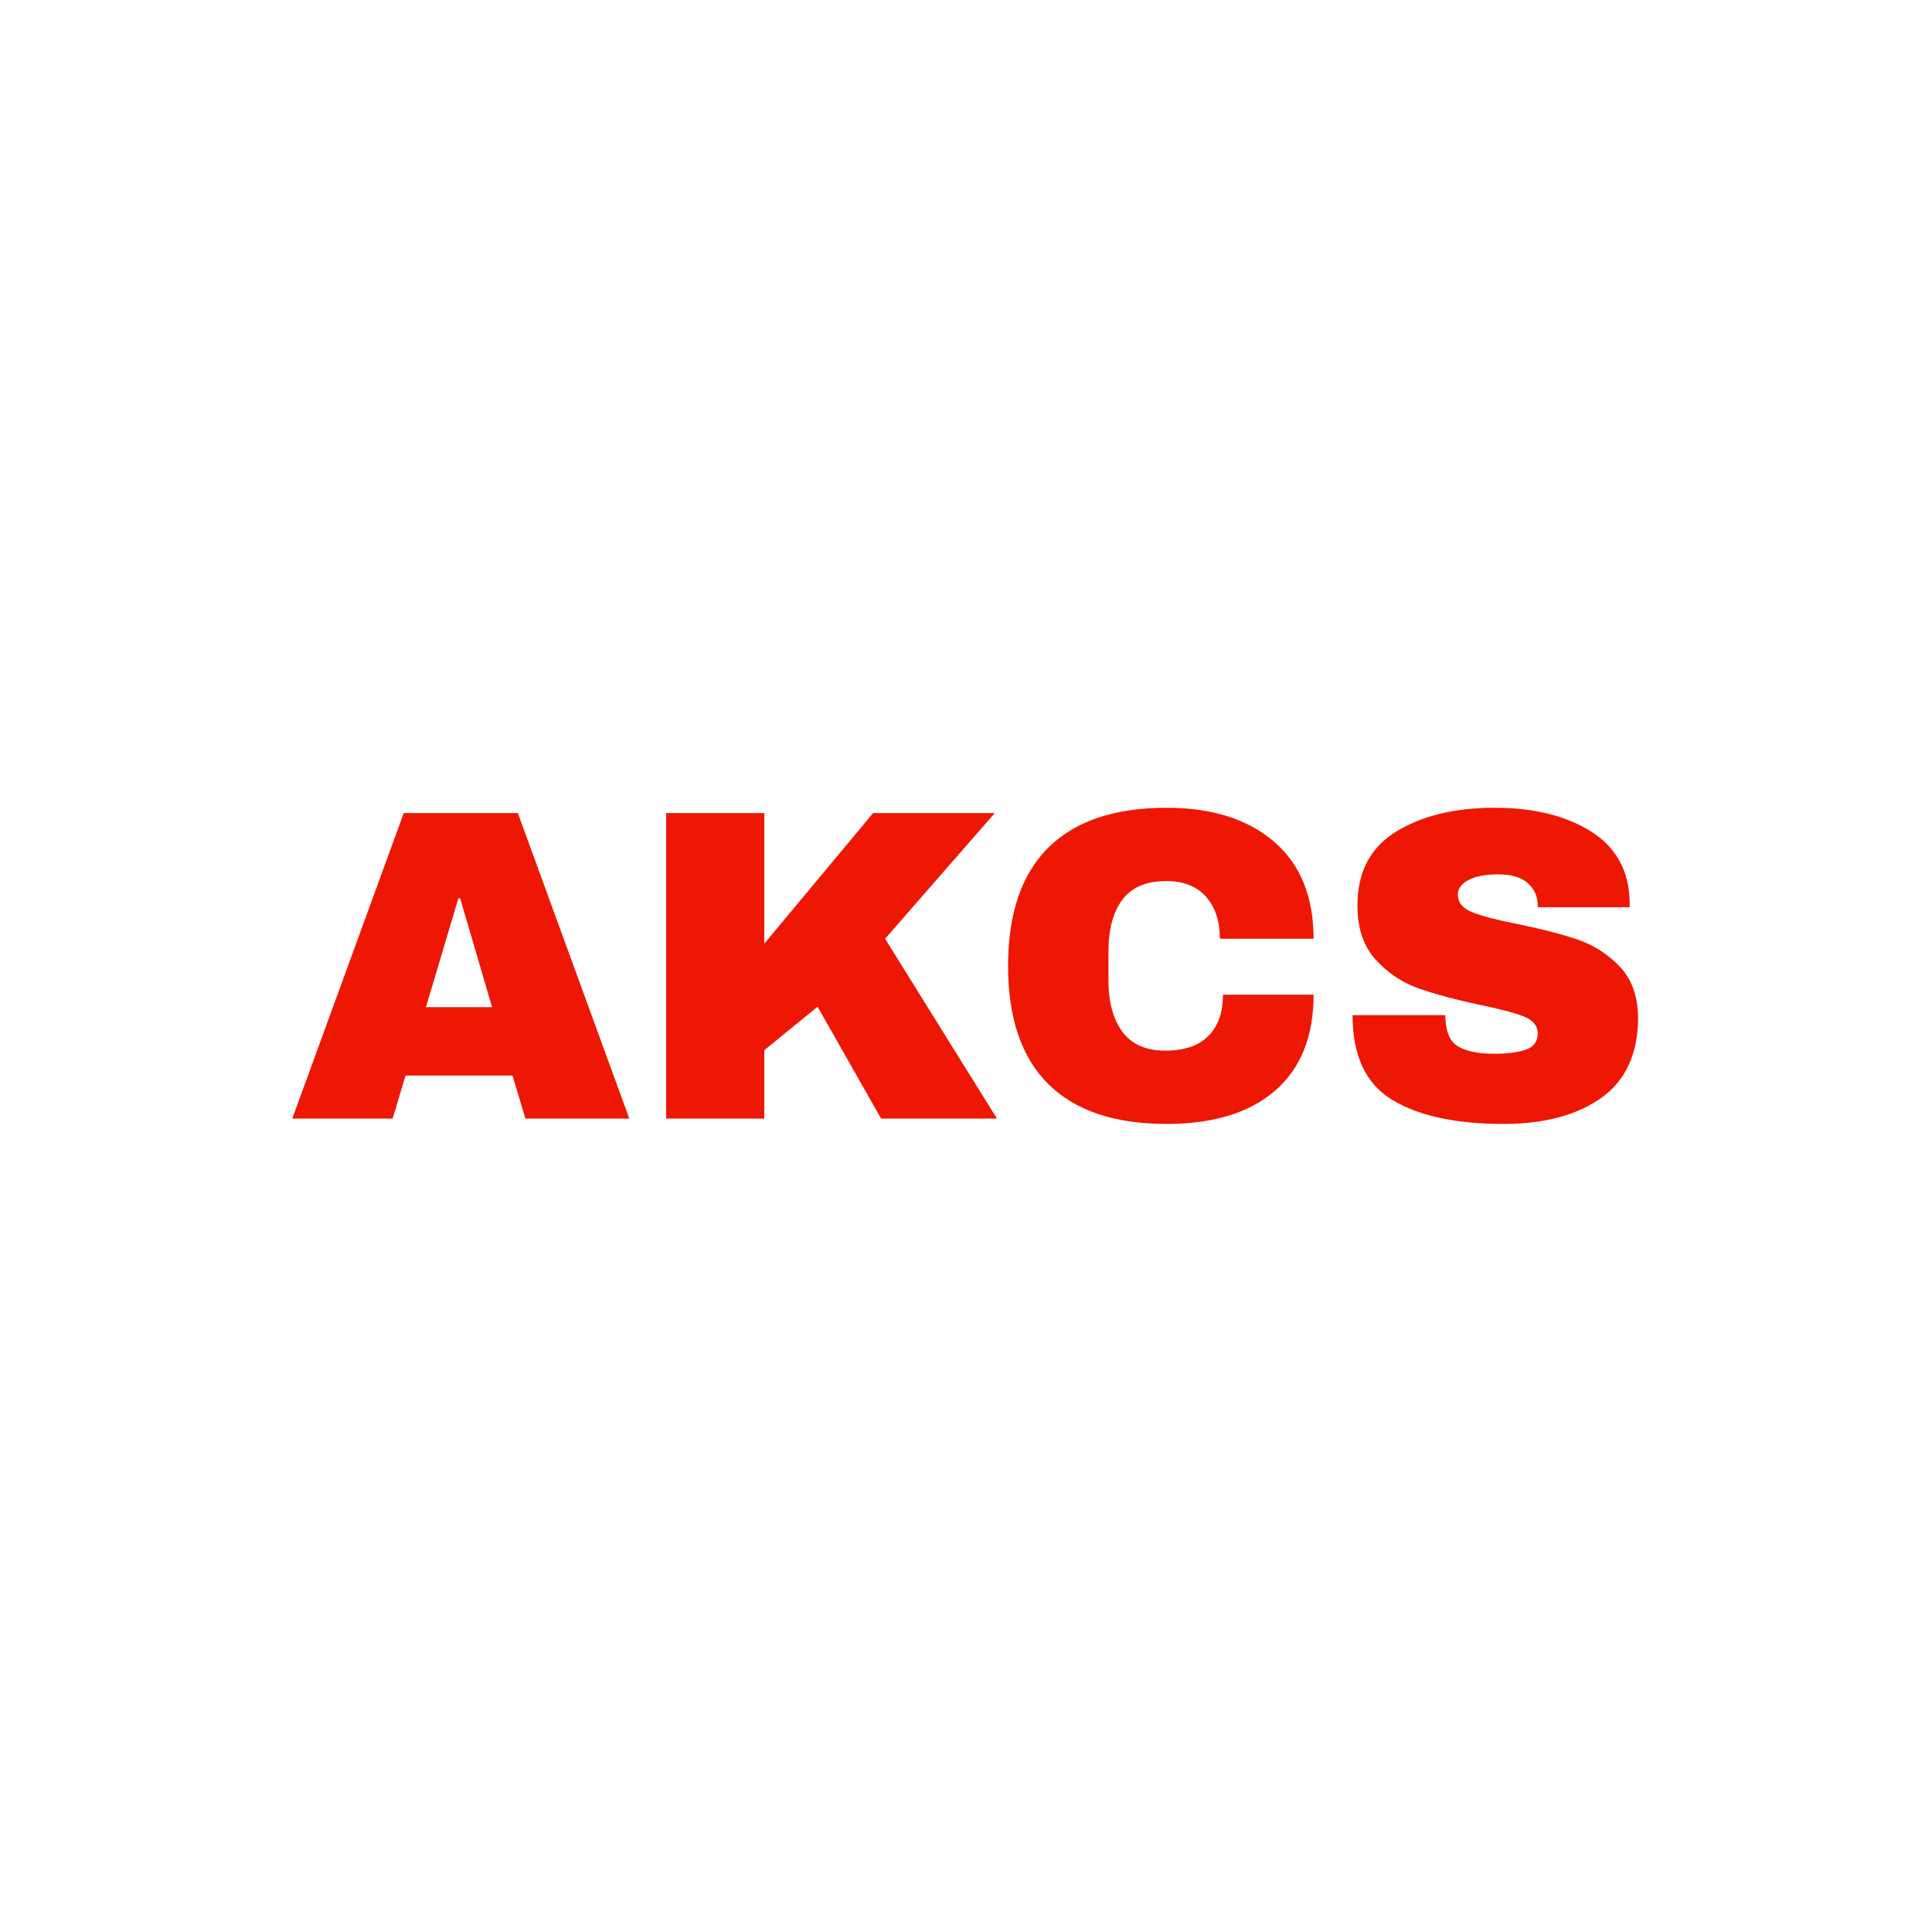 <svg xmlns="http://www.w3.org/2000/svg" version="1.1" xmlns:xlink="http://www.w3.org/1999/xlink" xmlns:svgjs="http://svgjs.dev/svgjs" width="1000" height="1000" viewBox="0 0 1000 1000"><rect width="1000" height="1000" fill="#ffffff"></rect><g transform="matrix(0.7,0,0,0.7,149.576,418.021)"><svg viewBox="0 0 396 93" data-background-color="#ffffff" preserveAspectRatio="xMidYMid meet" height="234" width="1000" xmlns="http://www.w3.org/2000/svg" xmlns:xlink="http://www.w3.org/1999/xlink"><g id="tight-bounds" transform="matrix(1,0,0,1,0.24,0.045)"><svg viewBox="0 0 395.52 92.91" height="92.91" width="395.52"><g><svg viewBox="0 0 395.52 92.91" height="92.91" width="395.52"><g><svg viewBox="0 0 395.52 92.91" height="92.91" width="395.52"><g id="textblocktransform"><svg viewBox="0 0 395.52 92.91" height="92.91" width="395.52" id="textblock"><g><svg viewBox="0 0 395.52 92.91" height="92.91" width="395.52"><g transform="matrix(1,0,0,1,0,0)"><svg width="395.52" viewBox="0.5 -35 151.54 35.6" height="92.91" data-palette-color="#ed1703"><path d="M38.45 0L26.75 0 25.3-4.85 13.25-4.85 11.8 0 0.5 0 13.05-34.4 25.9-34.4 38.45 0ZM19.2-24.8L15.55-12.55 23-12.55 19.4-24.8 19.2-24.8ZM53.65-19.7L65.9-34.4 79.6-34.4 67.25-20.25 79.85 0 66.8 0 59.65-12.6 53.65-7.7 53.65 0 42.6 0 42.6-34.4 53.65-34.4 53.65-19.7ZM98.95-35Q106.6-35 111.05-31.18 115.5-27.35 115.5-20.25L115.5-20.25 104.95-20.25Q104.95-23.25 103.37-25 101.8-26.75 98.9-26.75L98.9-26.75Q95.55-26.75 93.97-24.65 92.4-22.55 92.4-18.8L92.4-18.8 92.4-15.6Q92.4-11.9 93.97-9.78 95.55-7.65 98.8-7.65L98.8-7.65Q102-7.65 103.65-9.3 105.3-10.95 105.3-13.95L105.3-13.95 115.5-13.95Q115.5-6.9 111.17-3.15 106.85 0.6 98.95 0.6L98.95 0.6Q90.15 0.6 85.62-3.9 81.1-8.4 81.1-17.2L81.1-17.2Q81.1-26 85.62-30.5 90.15-35 98.95-35L98.95-35ZM135.89-35Q142.49-35 146.74-32.33 150.99-29.65 151.09-24.4L151.09-24.4 151.09-23.8 140.74-23.8 140.74-24Q140.74-25.5 139.64-26.5 138.54-27.5 136.29-27.5L136.29-27.5Q134.09-27.5 132.92-26.85 131.74-26.2 131.74-25.25L131.74-25.25Q131.74-23.9 133.34-23.25 134.94-22.6 138.49-21.9L138.49-21.9Q142.64-21.05 145.32-20.13 147.99-19.2 149.99-17.1 151.99-15 152.04-11.4L152.04-11.4Q152.04-5.3 147.92-2.35 143.79 0.6 136.89 0.6L136.89 0.6Q128.84 0.6 124.37-2.1 119.89-4.8 119.89-11.65L119.89-11.65 130.34-11.65Q130.34-9.05 131.69-8.18 133.04-7.3 135.89-7.3L135.89-7.3Q137.99-7.3 139.37-7.75 140.74-8.2 140.74-9.6L140.74-9.6Q140.74-10.85 139.22-11.48 137.69-12.1 134.24-12.8L134.24-12.8Q130.04-13.7 127.29-14.68 124.54-15.65 122.49-17.9 120.44-20.15 120.44-24L120.44-24Q120.44-29.65 124.82-32.33 129.19-35 135.89-35L135.89-35Z" opacity="1" transform="matrix(1,0,0,1,0,0)" fill="#ed1703" class="undefined-text-0" data-fill-palette-color="primary" id="text-0"></path></svg></g></svg></g></svg></g></svg></g></svg></g><defs></defs></svg><rect width="395.52" height="92.91" fill="none" stroke="none" visibility="hidden"></rect></g></svg></g></svg>